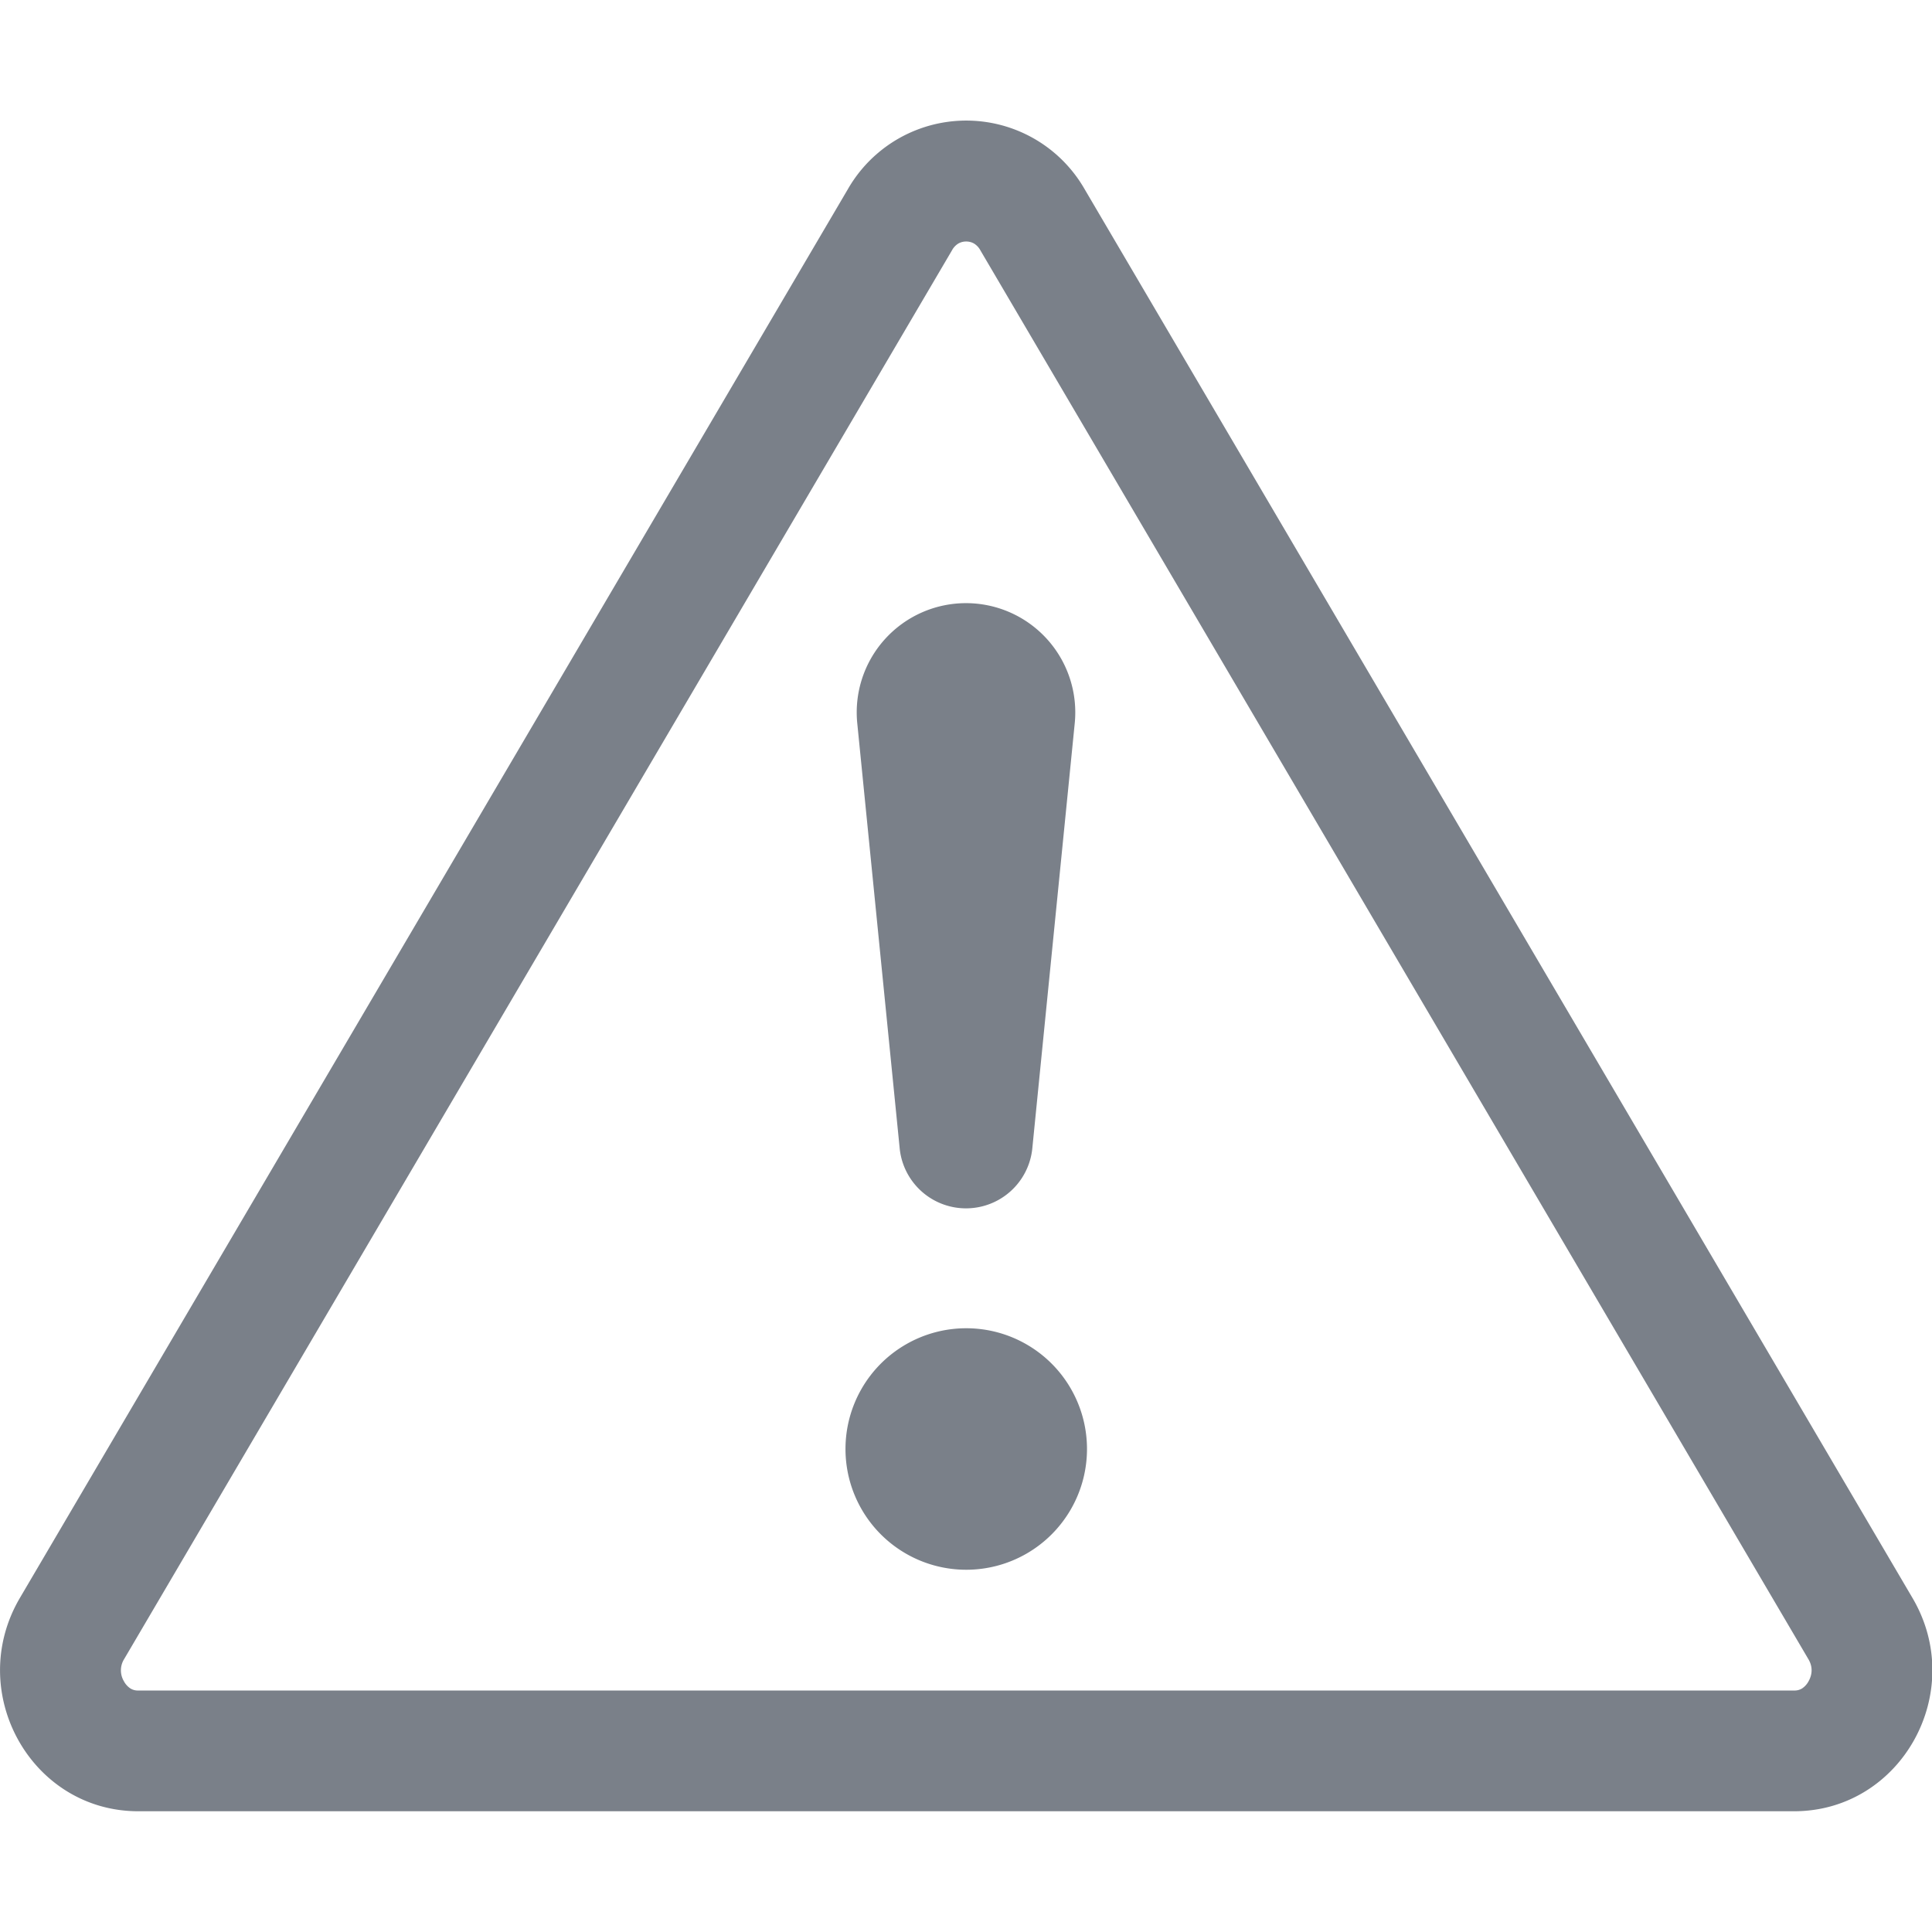 <svg xmlns="http://www.w3.org/2000/svg" width="16" height="16" fill="#7A8089" class="bi bi-exclamation-triangle" viewBox="0 0 16 16">
  <path d="M7.938 2.016A.13.13 0 0 1 8.002 2a.13.13 0 0 1 .063.016.146.146 0 0 1 .054.057l6.857 11.667c.036.06.035.124.002.183a.163.163 0 0 1-.054.06.116.116 0 0 1-.066.017H1.146a.115.115 0 0 1-.066-.017.163.163 0 0 1-.054-.06.176.176 0 0 1 .002-.183L7.884 2.073a.147.147 0 0 1 .054-.057zm1.044-.45a1.13 1.13 0 0 0-1.96 0L.165 13.233c-.457.778.091 1.767.98 1.767h13.713c.889 0 1.438-.99.98-1.767L8.982 1.566z"/>
  <path d="M7.002 12a1 1 0 1 1 2 0 1 1 0 0 1-2 0zM7.1 5.995a.905.905 0 1 1 1.8 0l-.35 3.507a.552.552 0 0 1-1.1 0L7.1 5.995z"/>
</svg>
